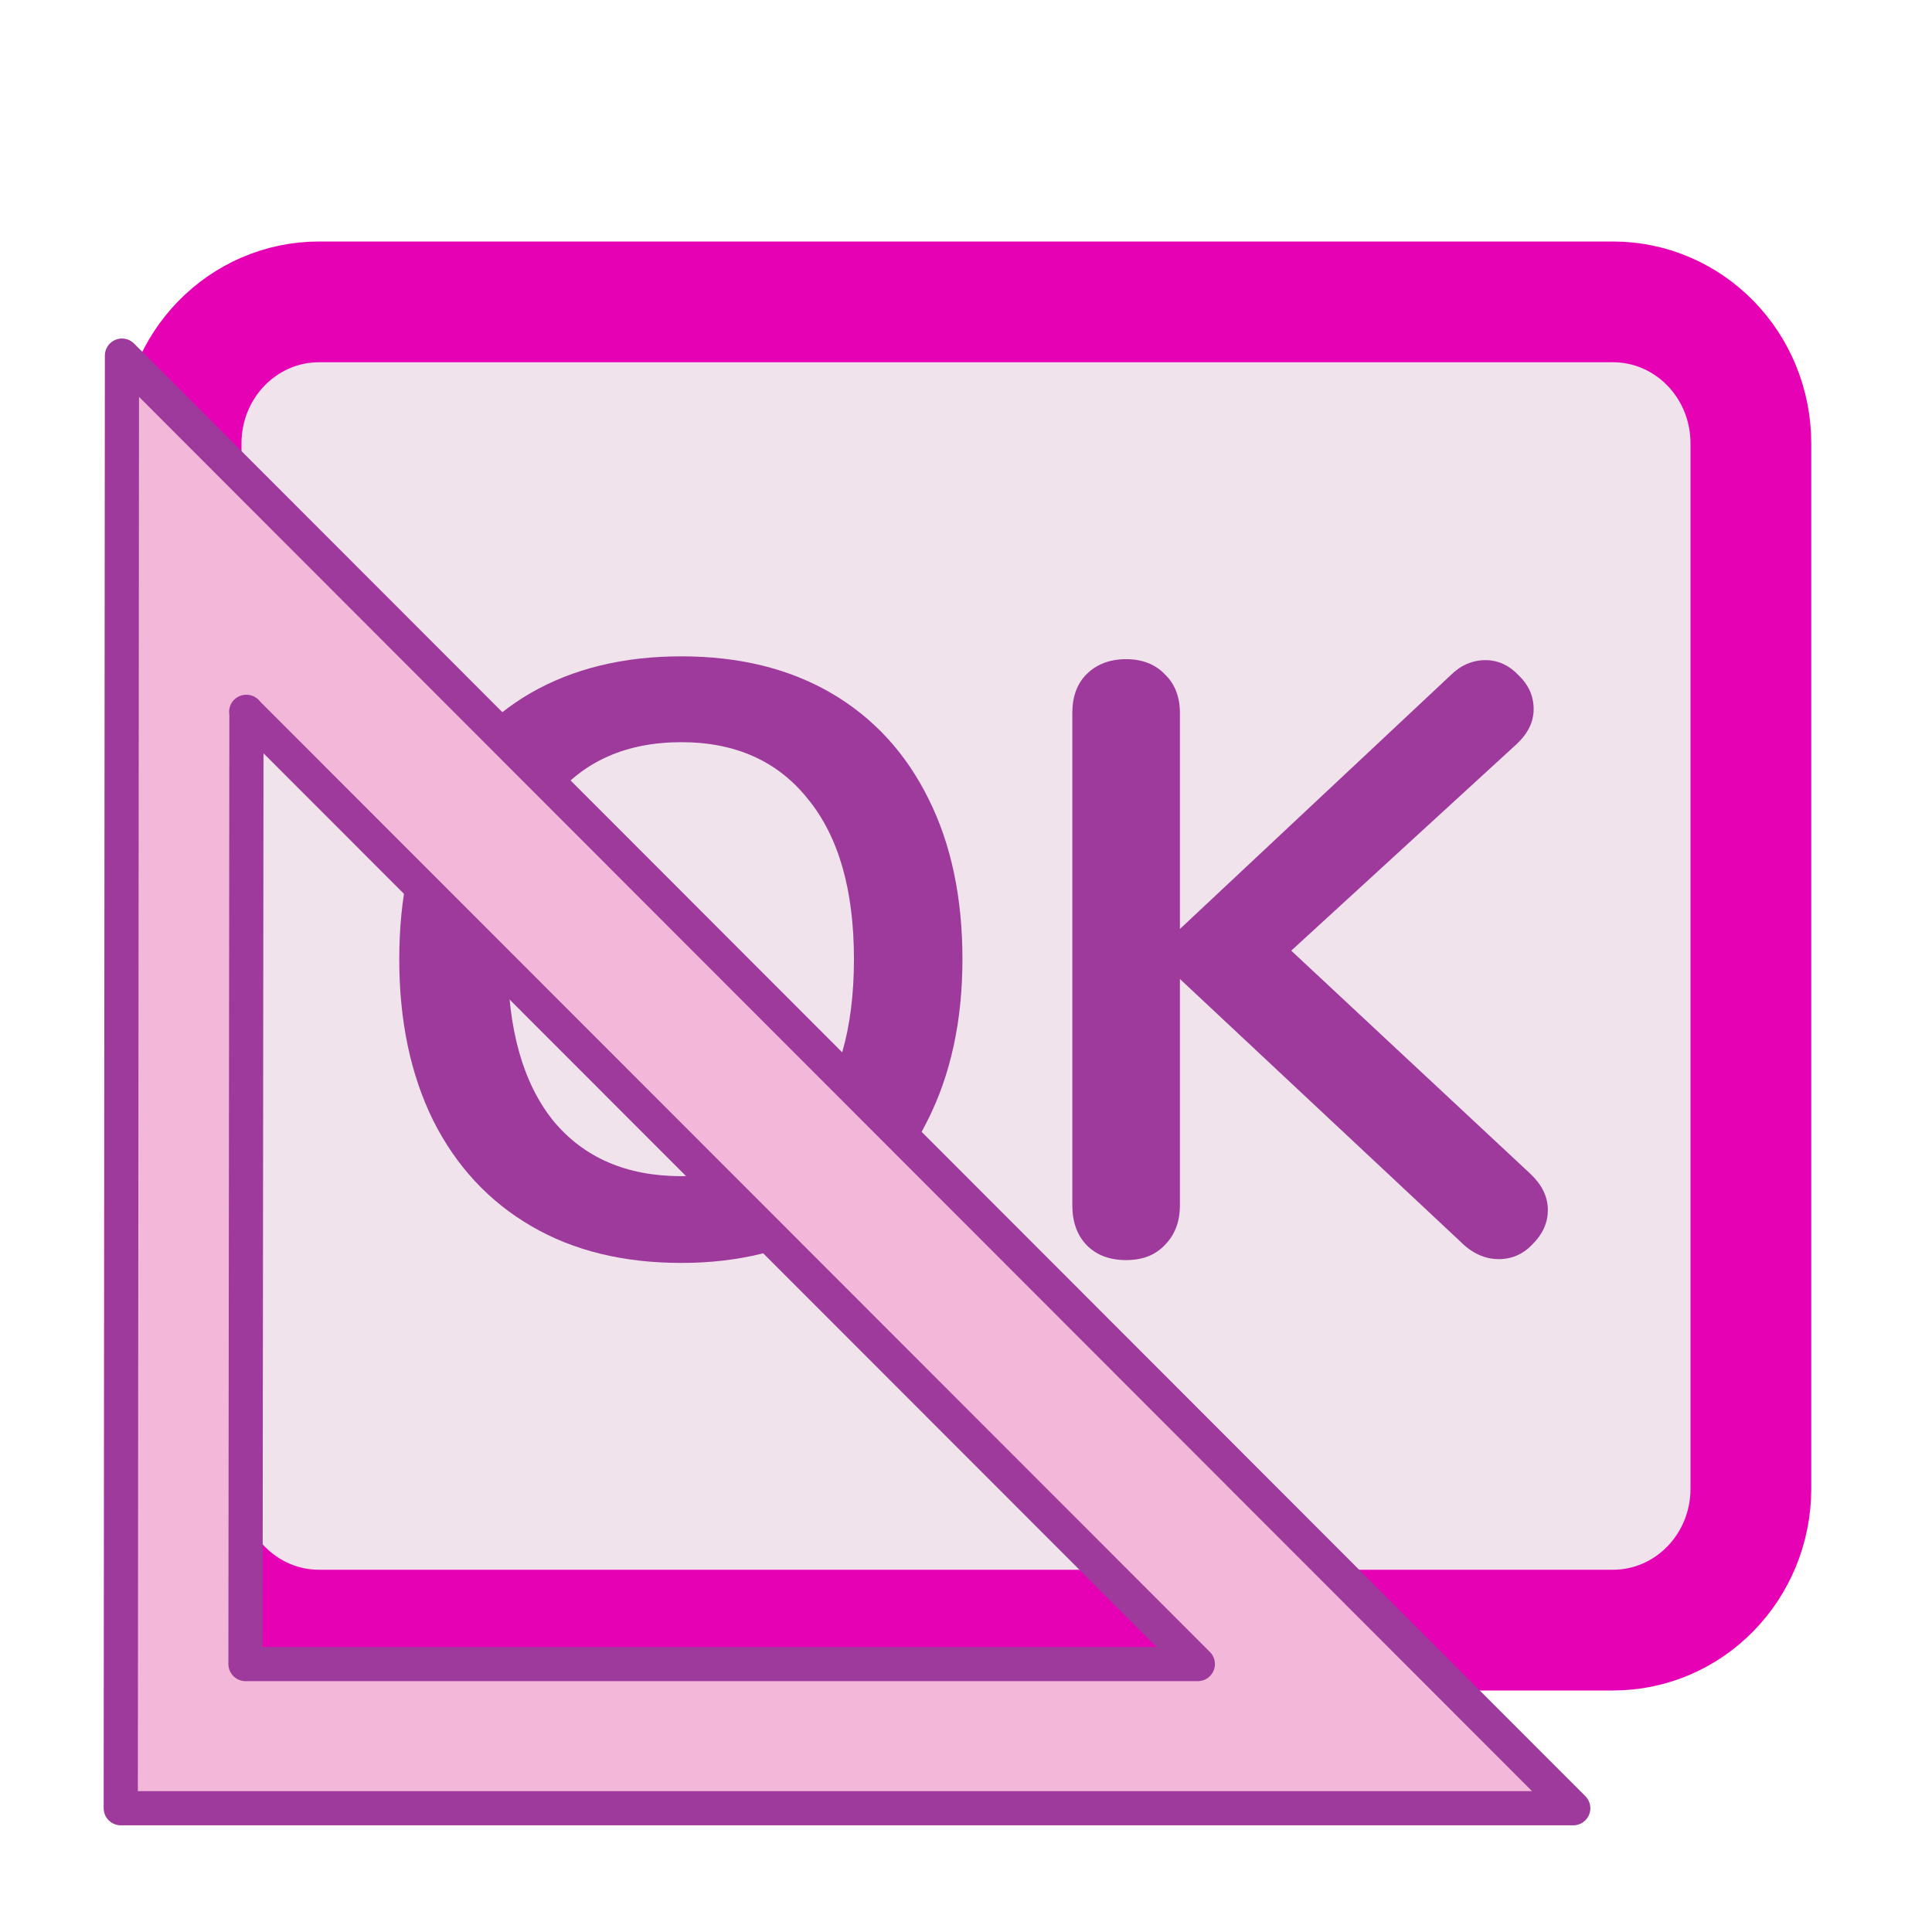 <?xml version="1.0" encoding="UTF-8"?>
<svg xmlns="http://www.w3.org/2000/svg" xmlns:xlink="http://www.w3.org/1999/xlink" width="32px" height="32px" viewBox="0 0 32 32" version="1.1">
<defs>
<g>
<symbol overflow="visible" id="glyph0-0">
<path style="stroke:none;" d="M 5.047 -9.797 L 5.047 2.5 L 1.141 2.5 L 1.141 -9.797 Z M 4.109 -8.984 L 2.078 -8.984 L 2.078 -8.578 L 2.859 -8.578 L 2.859 -8.125 L 2.062 -8.125 L 2.062 -7.719 L 4.109 -7.719 L 4.109 -8.125 L 3.281 -8.125 L 3.281 -8.578 L 4.109 -8.578 Z M 3.281 -7.391 L 2.062 -7.391 L 2.062 -6.125 L 4.109 -6.125 L 4.109 -6.531 L 3.281 -6.531 Z M 2.859 -6.969 L 2.859 -6.531 L 2.469 -6.531 L 2.469 -6.969 Z M 4.109 -5.781 L 2.062 -5.781 L 2.062 -5.375 L 2.859 -5.375 L 2.859 -4.922 L 2.062 -4.922 L 2.062 -4.5 L 3.281 -4.5 L 3.281 -5.375 L 4.109 -5.375 Z M 4.109 -5.047 L 3.703 -5.047 L 3.703 -4.234 L 2.062 -4.234 L 2.062 -3.812 L 4.109 -3.812 Z M 4.109 -3.547 L 2.859 -3.547 L 2.859 -2.844 L 3.281 -2.844 L 3.281 -3.125 L 3.703 -3.125 L 3.703 -2.562 L 2.469 -2.562 L 2.469 -3.547 L 2.062 -3.547 L 2.062 -2.156 L 4.109 -2.156 Z M 4.109 -1.406 L 2.062 -1.406 L 2.062 -0.016 L 4.109 -0.016 Z M 3.703 -1 L 3.703 -0.438 L 2.469 -0.438 L 2.469 -1 Z M 4.109 0.266 L 2.062 0.266 L 2.062 0.672 L 2.922 0.672 L 2.062 1.25 L 2.062 1.656 L 4.109 1.656 L 4.109 1.25 L 2.844 1.25 L 3.703 0.672 L 4.109 0.672 Z M 4.109 0.266 "/>
</symbol>
<symbol overflow="visible" id="glyph0-1">
<path style="stroke:none;" d="M 5.422 0.125 C 4.461 0.125 3.633 -0.078 2.938 -0.484 C 2.238 -0.891 1.695 -1.473 1.312 -2.234 C 0.938 -2.992 0.75 -3.883 0.75 -4.906 C 0.75 -5.926 0.938 -6.812 1.312 -7.562 C 1.688 -8.32 2.223 -8.906 2.922 -9.312 C 3.629 -9.719 4.461 -9.922 5.422 -9.922 C 6.379 -9.922 7.207 -9.719 7.906 -9.312 C 8.602 -8.906 9.141 -8.32 9.516 -7.562 C 9.891 -6.812 10.078 -5.926 10.078 -4.906 C 10.078 -3.883 9.883 -2.992 9.5 -2.234 C 9.125 -1.473 8.586 -0.891 7.891 -0.484 C 7.191 -0.078 6.367 0.125 5.422 0.125 Z M 5.422 -1.312 C 6.316 -1.312 7.016 -1.617 7.516 -2.234 C 8.023 -2.859 8.281 -3.75 8.281 -4.906 C 8.281 -6.062 8.023 -6.945 7.516 -7.562 C 7.016 -8.188 6.316 -8.5 5.422 -8.5 C 4.516 -8.5 3.805 -8.188 3.297 -7.562 C 2.797 -6.945 2.547 -6.062 2.547 -4.906 C 2.547 -3.75 2.797 -2.859 3.297 -2.234 C 3.805 -1.617 4.516 -1.312 5.422 -1.312 Z M 5.422 -1.312 "/>
</symbol>
<symbol overflow="visible" id="glyph0-2">
<path style="stroke:none;" d="M 8.656 -1.344 C 8.844 -1.164 8.938 -0.969 8.938 -0.75 C 8.938 -0.539 8.852 -0.352 8.688 -0.188 C 8.531 -0.02 8.344 0.062 8.125 0.062 C 7.895 0.062 7.68 -0.035 7.484 -0.234 L 2.844 -4.578 L 2.844 -0.828 C 2.844 -0.555 2.758 -0.336 2.594 -0.172 C 2.438 -0.004 2.223 0.078 1.953 0.078 C 1.68 0.078 1.461 -0.004 1.297 -0.172 C 1.141 -0.336 1.062 -0.555 1.062 -0.828 L 1.062 -8.984 C 1.062 -9.254 1.141 -9.469 1.297 -9.625 C 1.461 -9.789 1.68 -9.875 1.953 -9.875 C 2.223 -9.875 2.438 -9.789 2.594 -9.625 C 2.758 -9.469 2.844 -9.254 2.844 -8.984 L 2.844 -5.406 L 7.328 -9.609 C 7.492 -9.773 7.688 -9.859 7.906 -9.859 C 8.113 -9.859 8.297 -9.773 8.453 -9.609 C 8.617 -9.453 8.703 -9.266 8.703 -9.047 C 8.703 -8.836 8.609 -8.645 8.422 -8.469 L 4.688 -5.047 Z M 8.656 -1.344 "/>
</symbol>
</g>
</defs>
<g id="surface1">
<path style="fill-rule:nonzero;fill:rgb(94.118%,89.02%,92.549%);fill-opacity:1;stroke-width:1;stroke-linecap:round;stroke-linejoin:round;stroke:rgb(90.196%,0.392%,70.588%);stroke-opacity:1;stroke-miterlimit:4;" d="M 2.643 2.5 L 13.357 2.5 C 13.988 2.5 14.5 3.023 14.5 3.672 L 14.5 12.328 C 14.5 12.977 13.988 13.5 13.357 13.5 L 2.643 13.5 C 2.012 13.5 1.5 12.977 1.5 12.328 L 1.5 3.672 C 1.5 3.023 2.012 2.5 2.643 2.5 Z M 2.643 2.5 " transform="matrix(2,0,0,2,0,0)"/>
<g style="fill:rgb(61.569%,22.745%,60.784%);fill-opacity:1;">
  <use xlink:href="#glyph0-1" x="5.863" y="20.793"/>
  <use xlink:href="#glyph0-2" x="16.699" y="20.793"/>
</g>
<path style="fill-rule:nonzero;fill:rgb(95.294%,71.765%,85.098%);fill-opacity:1;stroke-width:0.283;stroke-linecap:round;stroke-linejoin:round;stroke:rgb(61.569%,22.745%,60.784%);stroke-opacity:1;stroke-miterlimit:4;" d="M 1.01 2.945 L 1 14.975 L 13.029 14.975 Z M 2.039 5.895 L 9.92 13.781 L 2.033 13.781 L 2.041 5.895 Z M 2.039 5.895 " transform="matrix(2,0,0,2,0,0)"/>
</g>
</svg>
